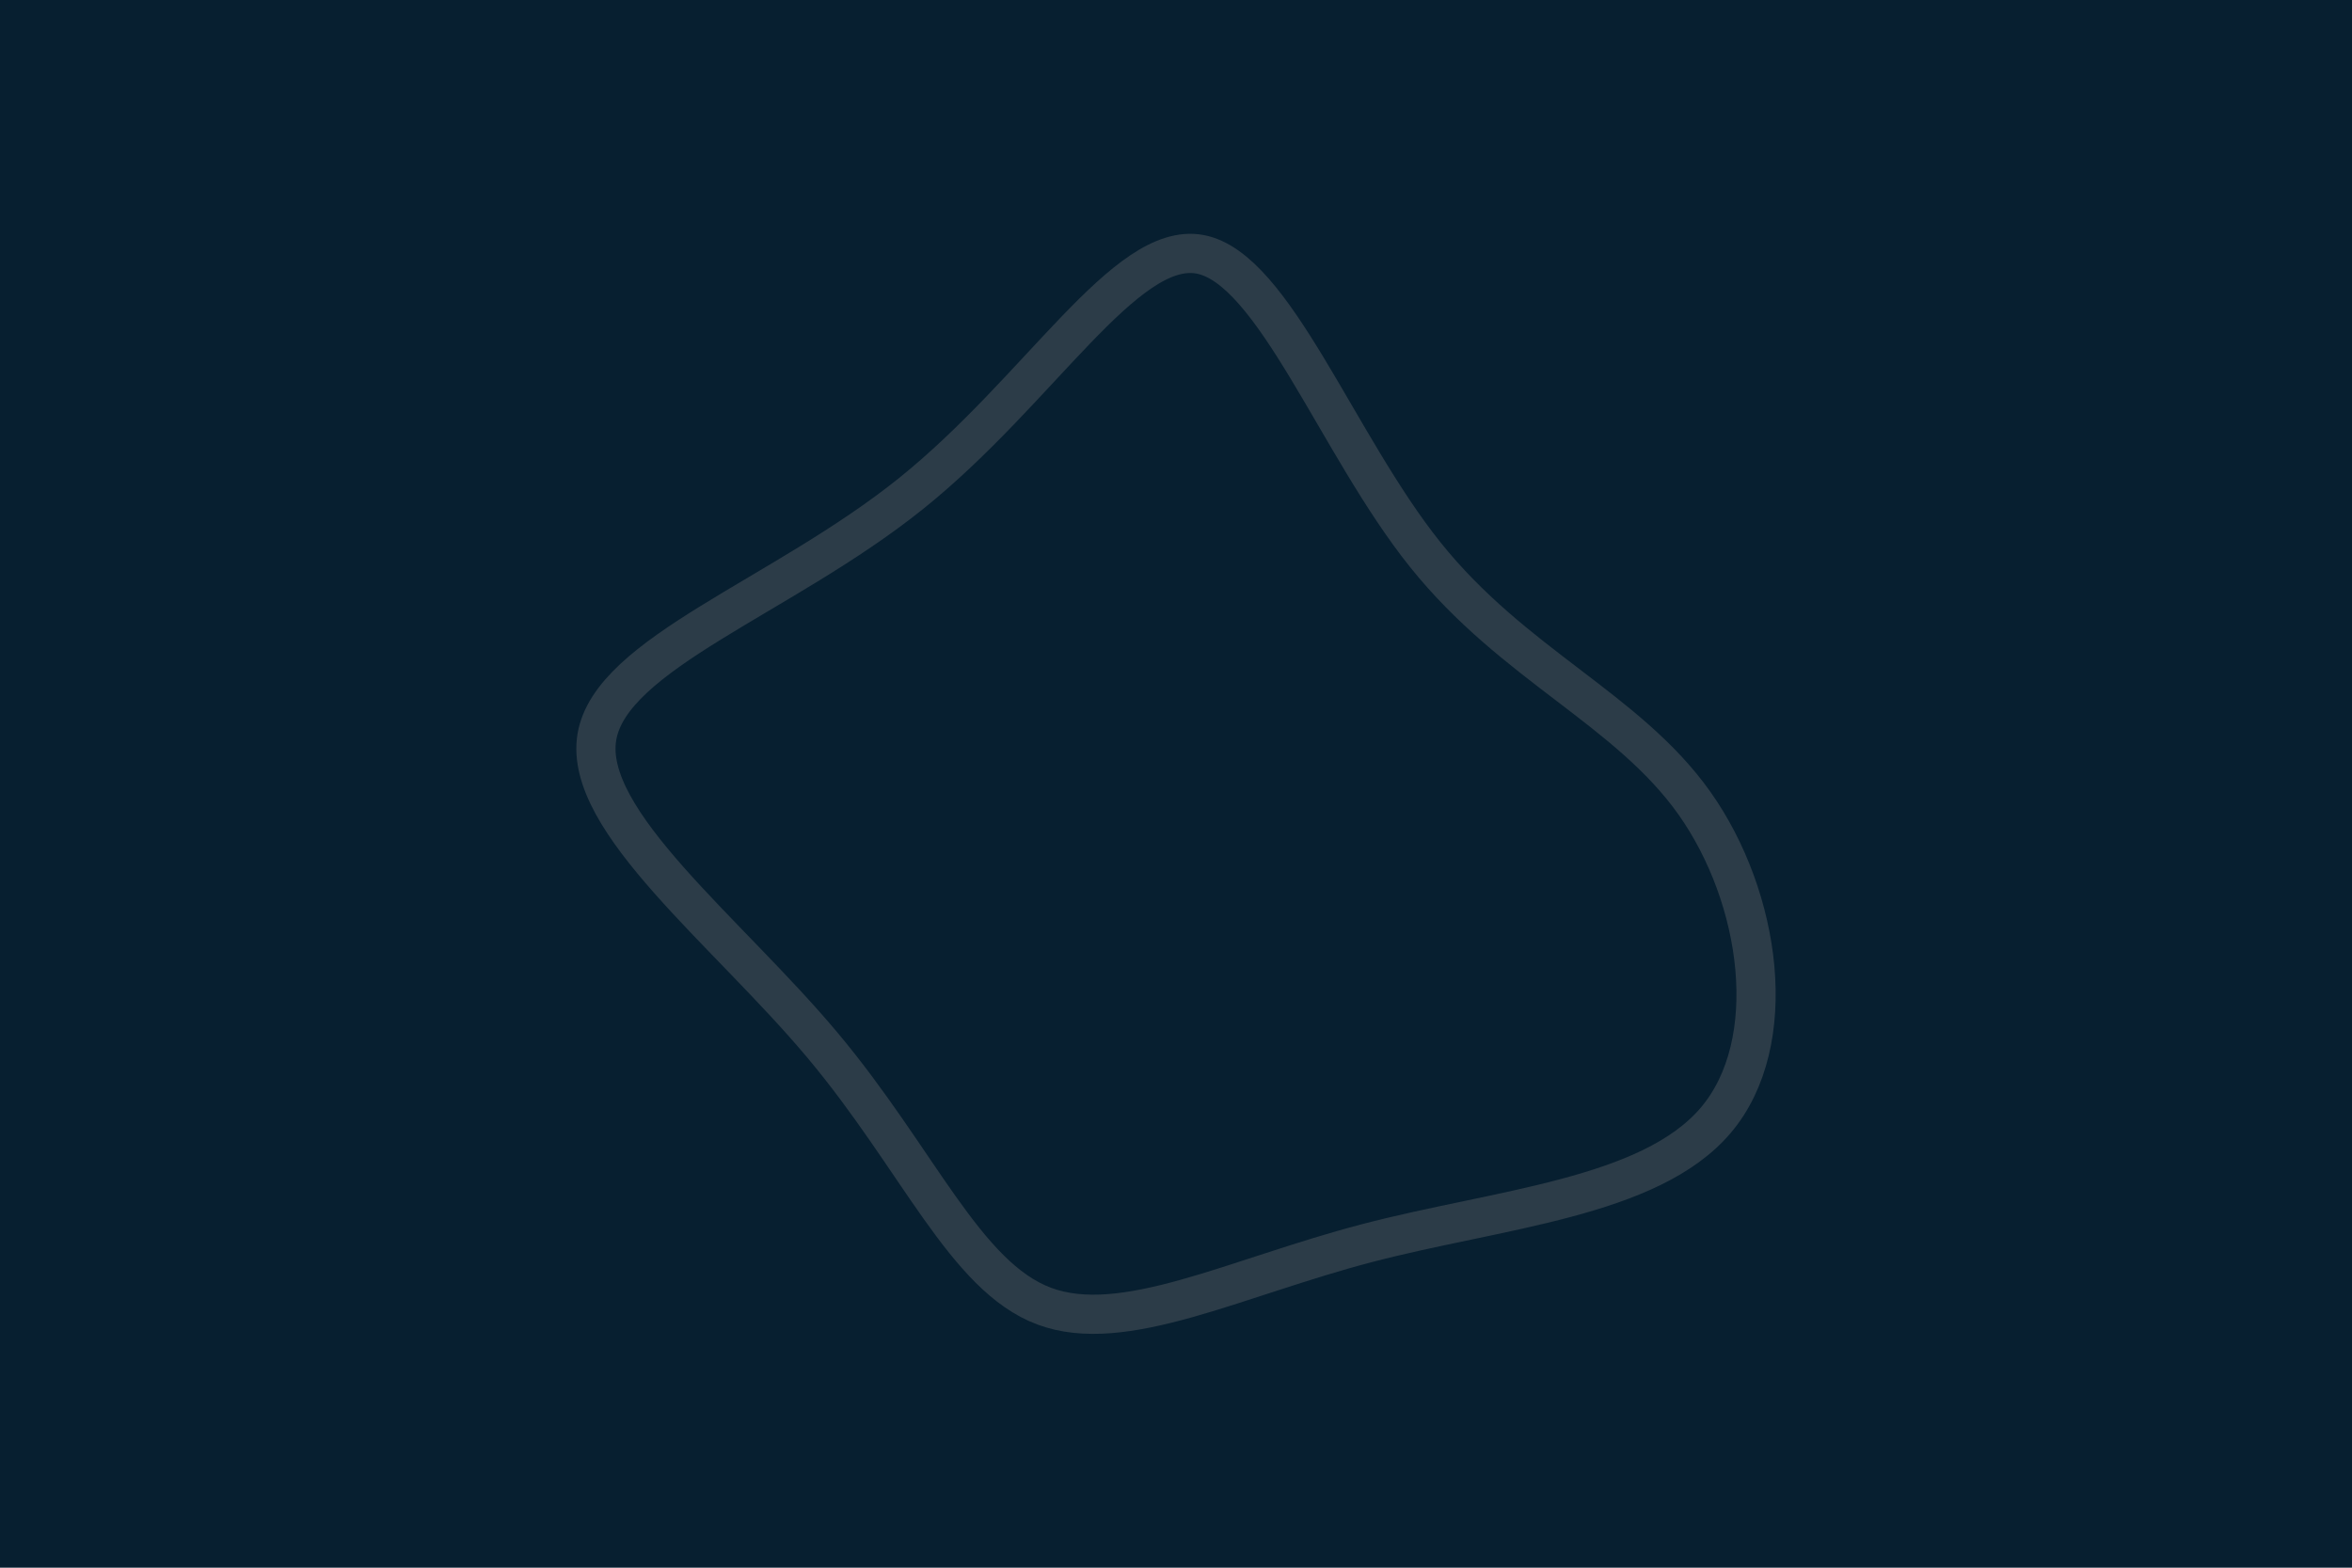 <svg id="visual" viewBox="0 0 900 600" width="900" height="600" xmlns="http://www.w3.org/2000/svg" xmlns:xlink="http://www.w3.org/1999/xlink" version="1.1"><rect x="0" y="0" width="900" height="600" fill="#071F30"></rect><g transform="translate(463.391 323.907)"><path d="M82 -111.6C115.8 -69.4 159.4 -52.6 185 -16.5C210.6 19.7 218.3 75.1 193.2 104.8C168 134.6 110 138.7 59.6 151.9C9.2 165.1 -33.5 187.3 -63.8 176C-94.1 164.7 -112 119.9 -148.6 76.2C-185.1 32.6 -240.3 -9.7 -235 -41.8C-229.7 -73.8 -164 -95.5 -114.8 -135C-65.6 -174.5 -32.8 -231.7 -4.3 -226.6C24.1 -221.4 48.2 -153.8 82 -111.6" fill="none" stroke="#2c3c48" stroke-width="15"></path></g></svg>